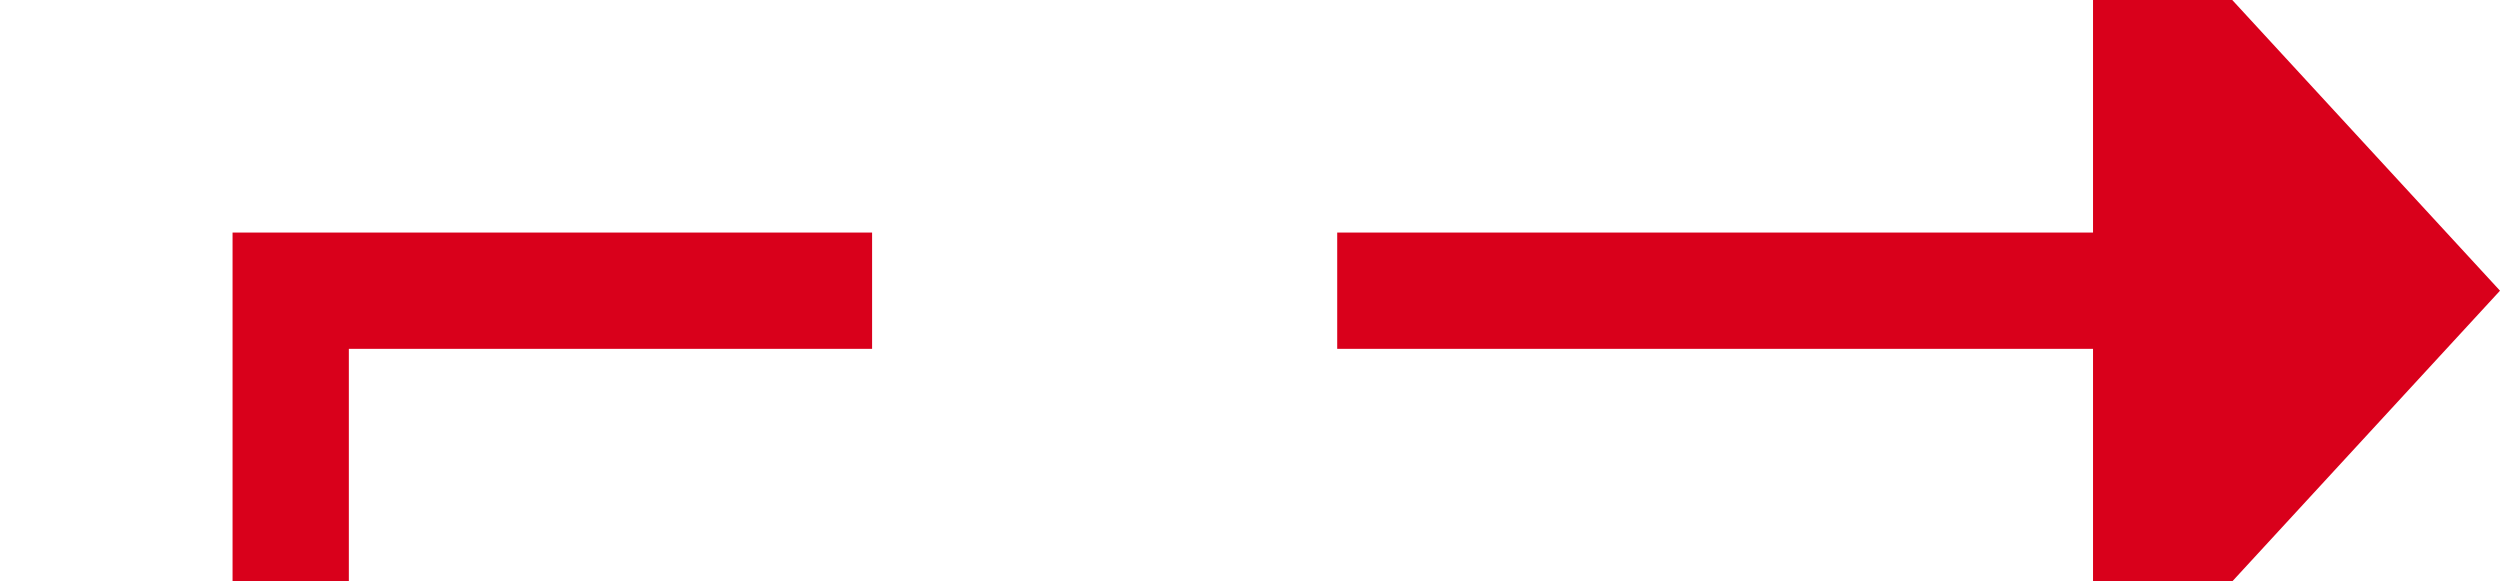 ﻿<?xml version="1.0" encoding="utf-8"?>
<svg version="1.1" xmlns:xlink="http://www.w3.org/1999/xlink" width="43px" height="10px" preserveAspectRatio="xMinYMid meet" viewBox="5007 633  43 8" xmlns="http://www.w3.org/2000/svg">
  <path d="M 4890 679  L 5012 679  L 5012 637  L 5044 637  " stroke-width="2" stroke-dasharray="18,8" stroke="#d9001b" fill="none" />
  <path d="M 5043 644.6  L 5050 637  L 5043 629.4  L 5043 644.6  Z " fill-rule="nonzero" fill="#d9001b" stroke="none" />
</svg>
